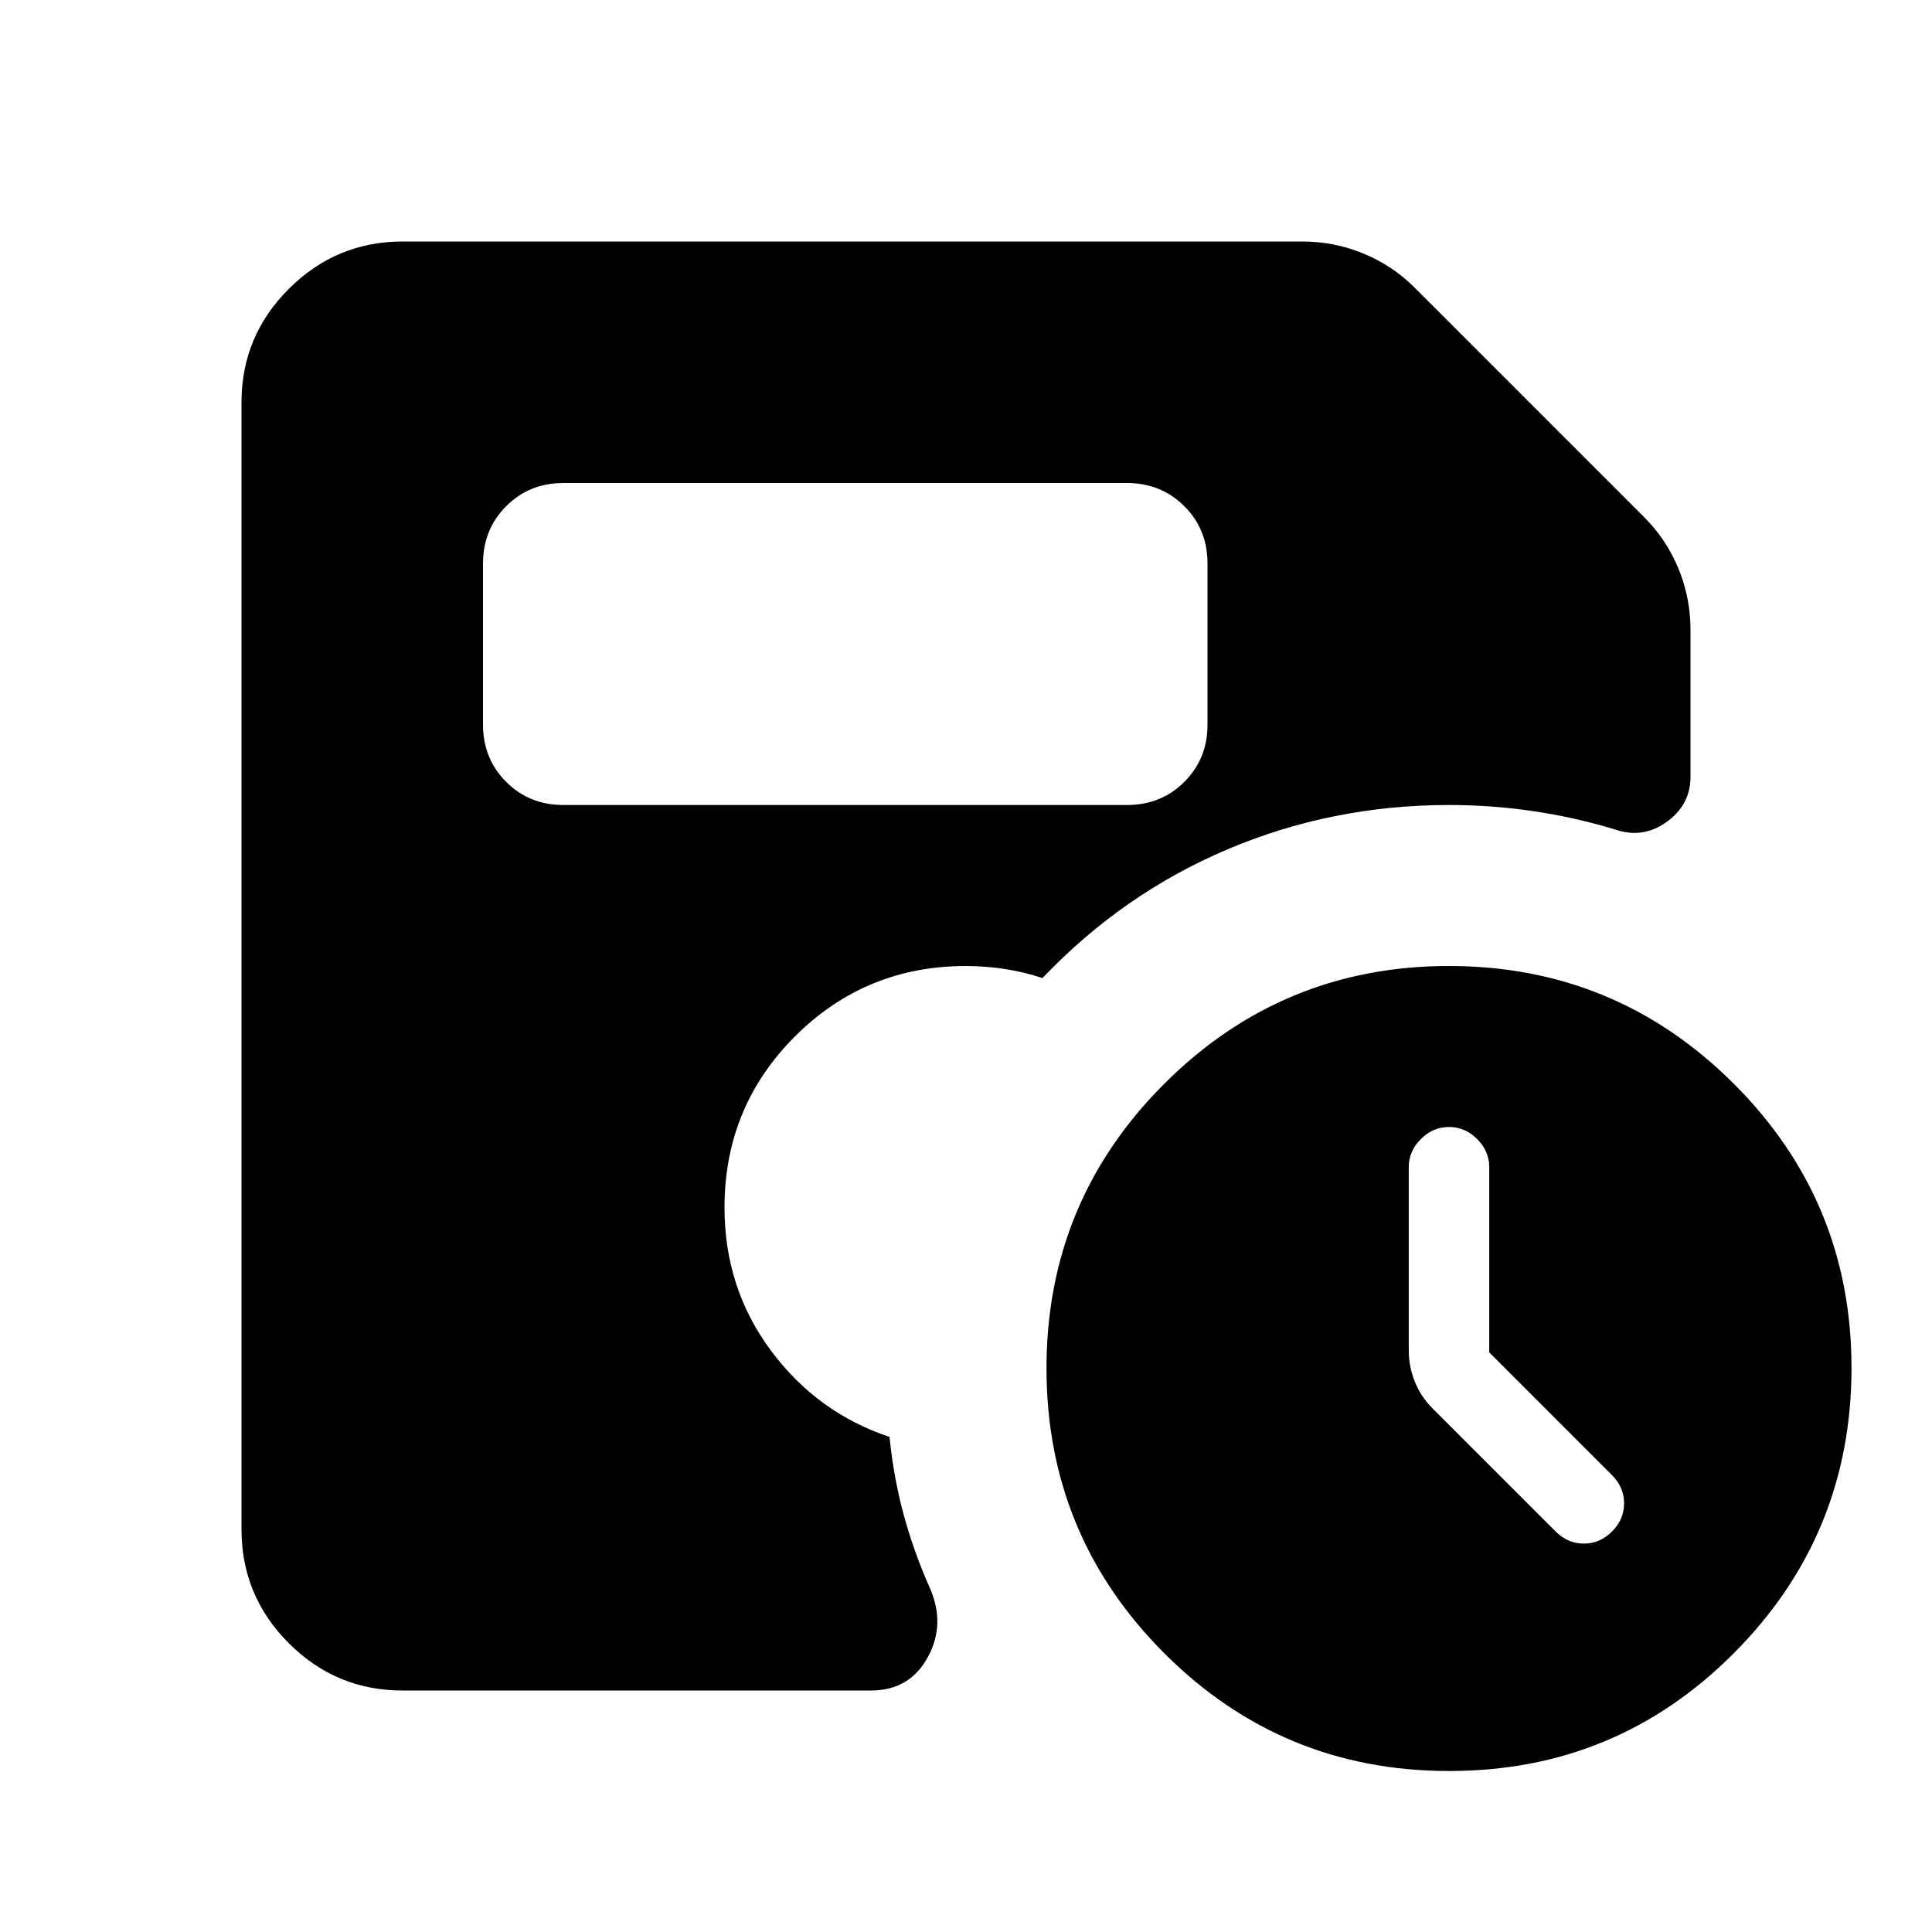 <svg xmlns="http://www.w3.org/2000/svg" viewBox="0 0 24 24" width="24" height="24"><path fill="currentColor" d="M18.5 16.8v-2.3q0-.2-.15-.35T18 14t-.35.15t-.15.35v2.275q0 .2.075.388t.225.337l1.525 1.525q.15.15.35.15t.35-.15t.15-.35t-.15-.35zM7 10h7q.425 0 .713-.288T15 9V7q0-.425-.288-.712T14 6H7q-.425 0-.712.288T6 7v2q0 .425.288.713T7 10m11 12q-2.075 0-3.537-1.463T13 17t1.463-3.537T18 12t3.538 1.463T23 17t-1.463 3.538T18 22M5 21q-.825 0-1.412-.587T3 19V5q0-.825.588-1.412T5 3h11.175q.4 0 .763.15t.637.425l2.85 2.85q.275.275.425.638t.15.762V9.65q0 .35-.3.563t-.65.087q-.5-.15-1.012-.225T18 10q-1.45 0-2.75.55t-2.3 1.6q-.225-.075-.462-.112T12 12q-1.25 0-2.125.875T9 15q0 1 .575 1.775t1.475 1.075q.05.5.175.962t.325.913t-.025.862t-.7.413z"/></svg>